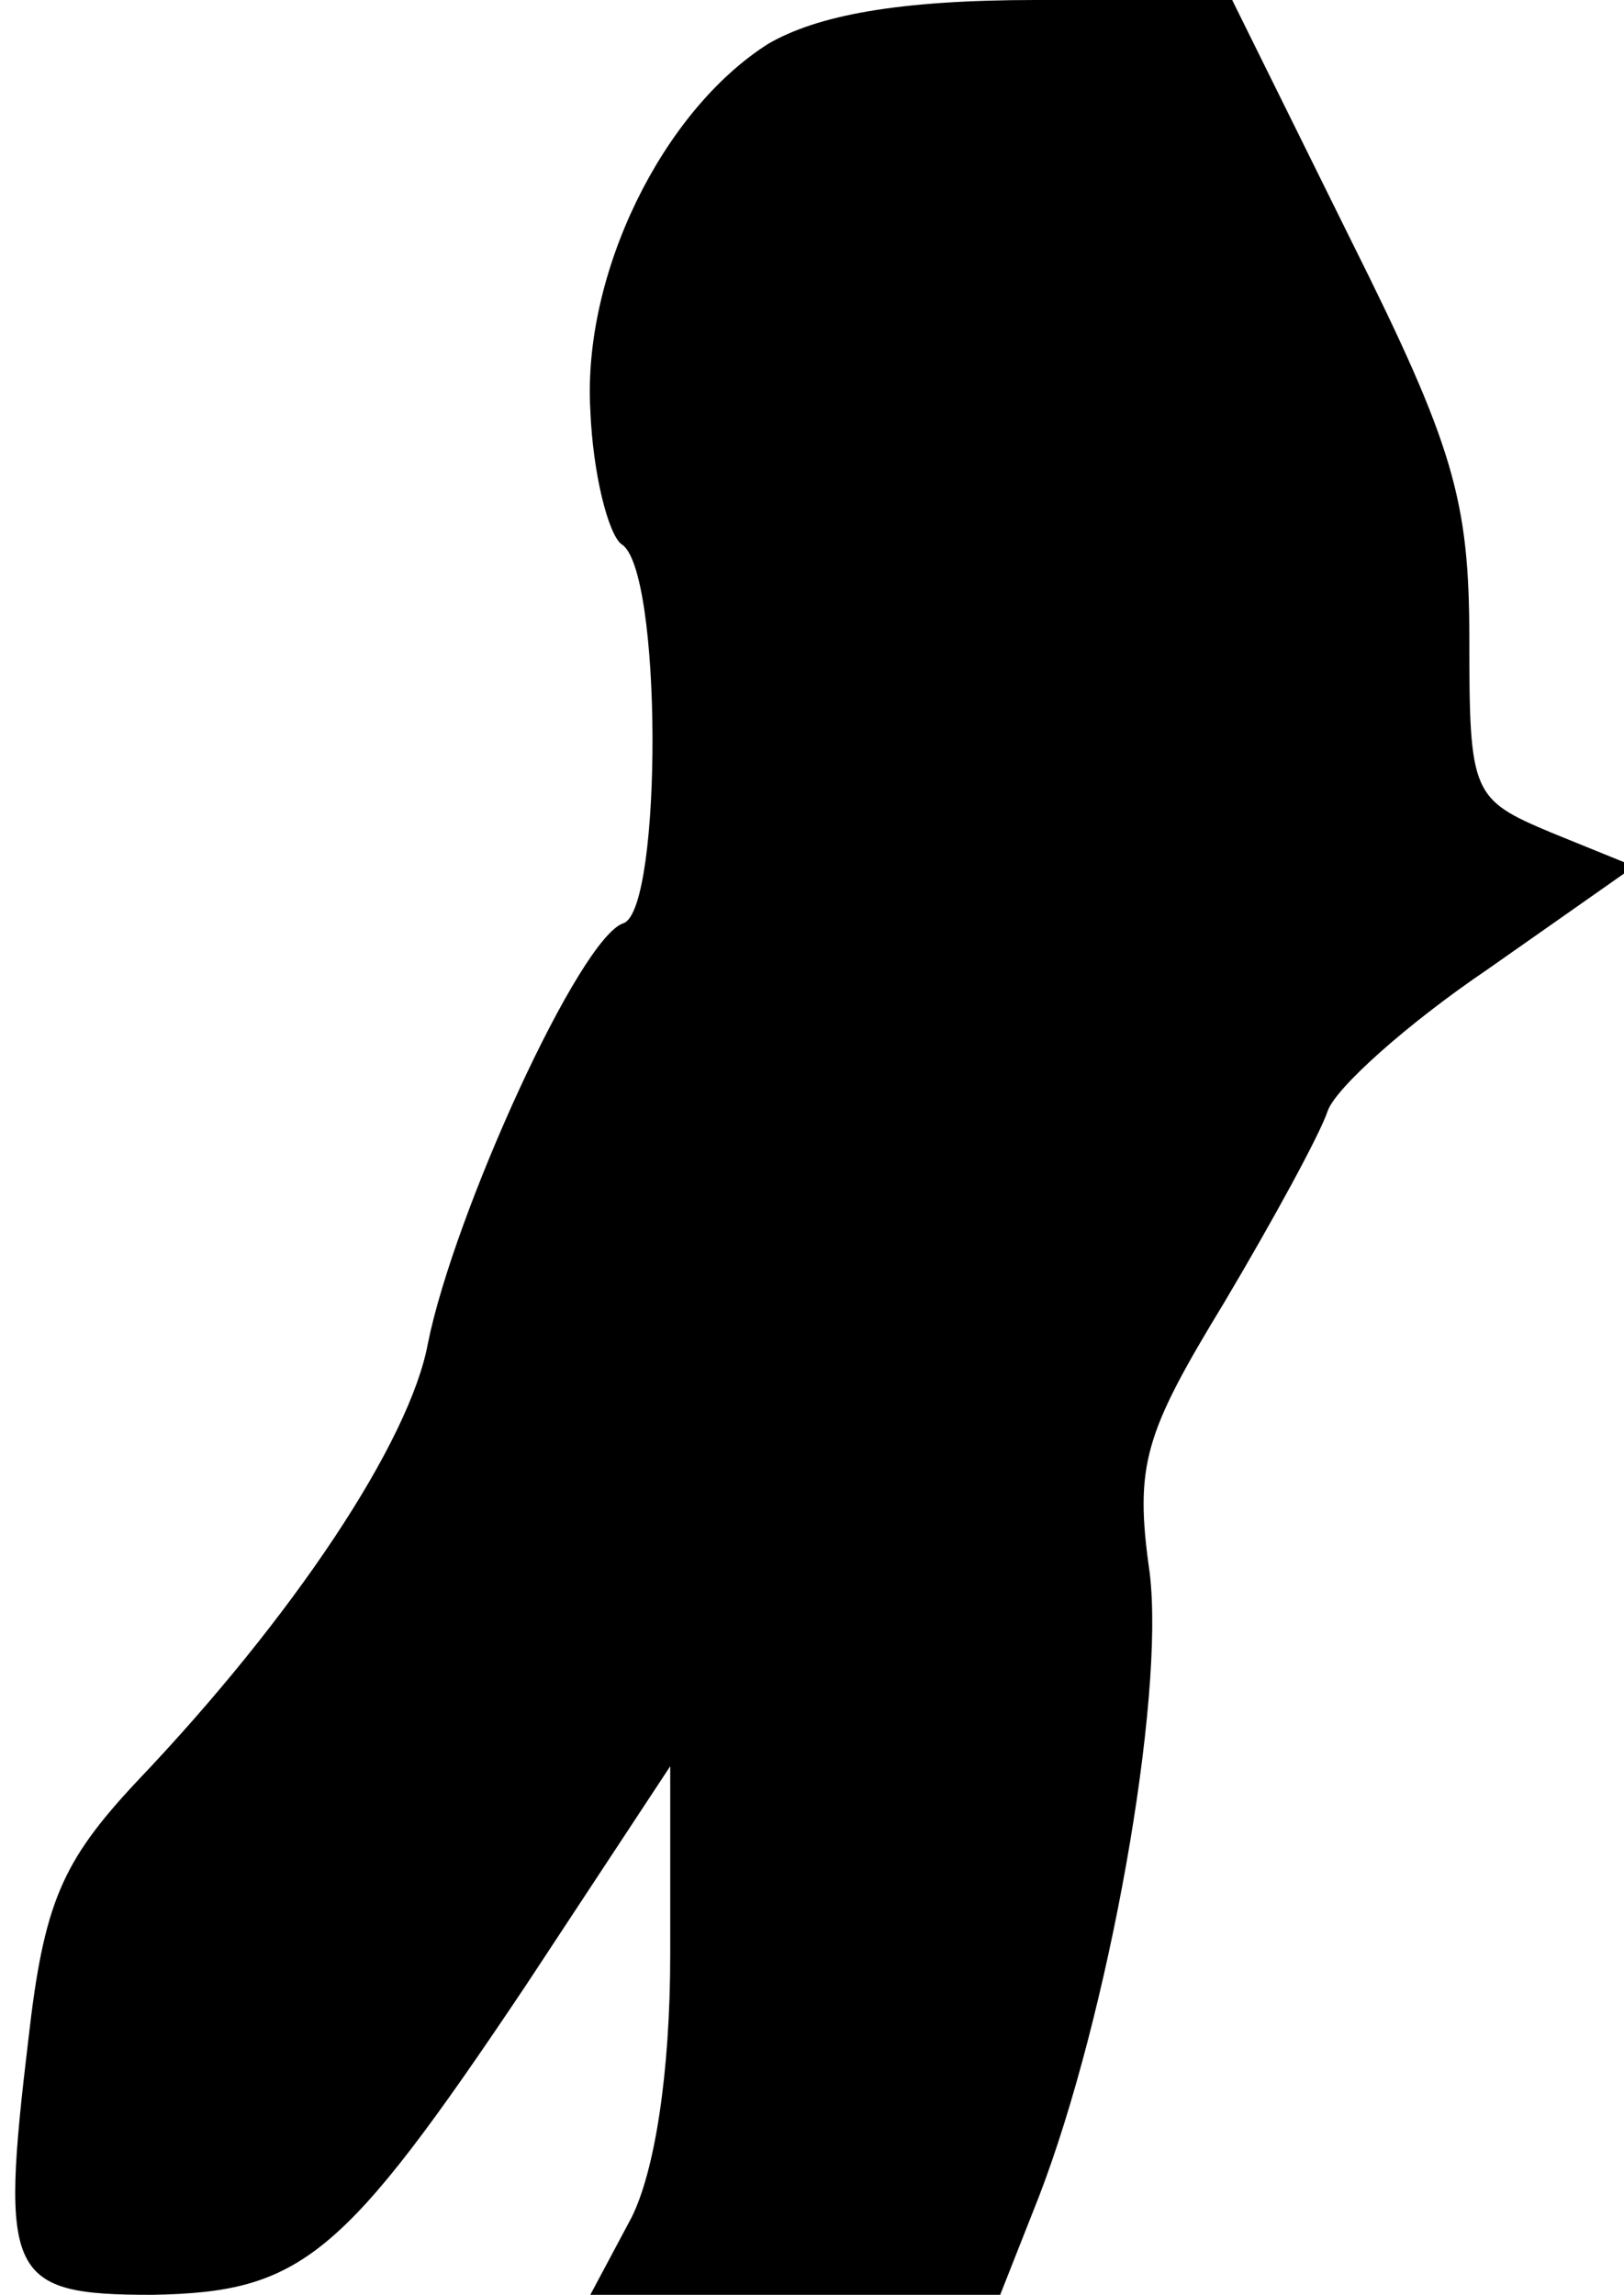 <?xml version="1.0" standalone="no"?>
<!DOCTYPE svg PUBLIC "-//W3C//DTD SVG 20010904//EN"
 "http://www.w3.org/TR/2001/REC-SVG-20010904/DTD/svg10.dtd">
<svg version="1.0" xmlns="http://www.w3.org/2000/svg"
 width="63pt" height="89pt" viewBox="0 0 63 89"
 preserveAspectRatio="xMidYMid meet">
<g transform="translate(0,89) scale(0.1,-0.1)"
fill="#000000" stroke="none">
<path fill="#000000" stroke="none" d="M298 873 c-41 -26 -72 -89 -69 -142 1
-25 7 -48 12 -52 16 -9 16 -141 1 -147 -17 -5 -66 -113 -76 -163 -7 -38 -52
-106 -113 -170 -29 -31 -36 -47 -42 -100 -11 -92 -8 -99 48 -99 58 1 74 14
145 120 l56 85 0 -73 c0 -46 -6 -84 -15 -102 l-16 -30 80 0 79 0 15 38 c27 70
49 193 43 242 -6 42 -2 54 29 105 19 32 37 65 40 74 3 9 31 34 62 55 l57 40
-32 13 c-31 13 -32 15 -32 75 0 54 -6 75 -46 155 l-46 93 -76 0 c-54 0 -85 -6
-104 -17z"/>
</g>
</svg>
